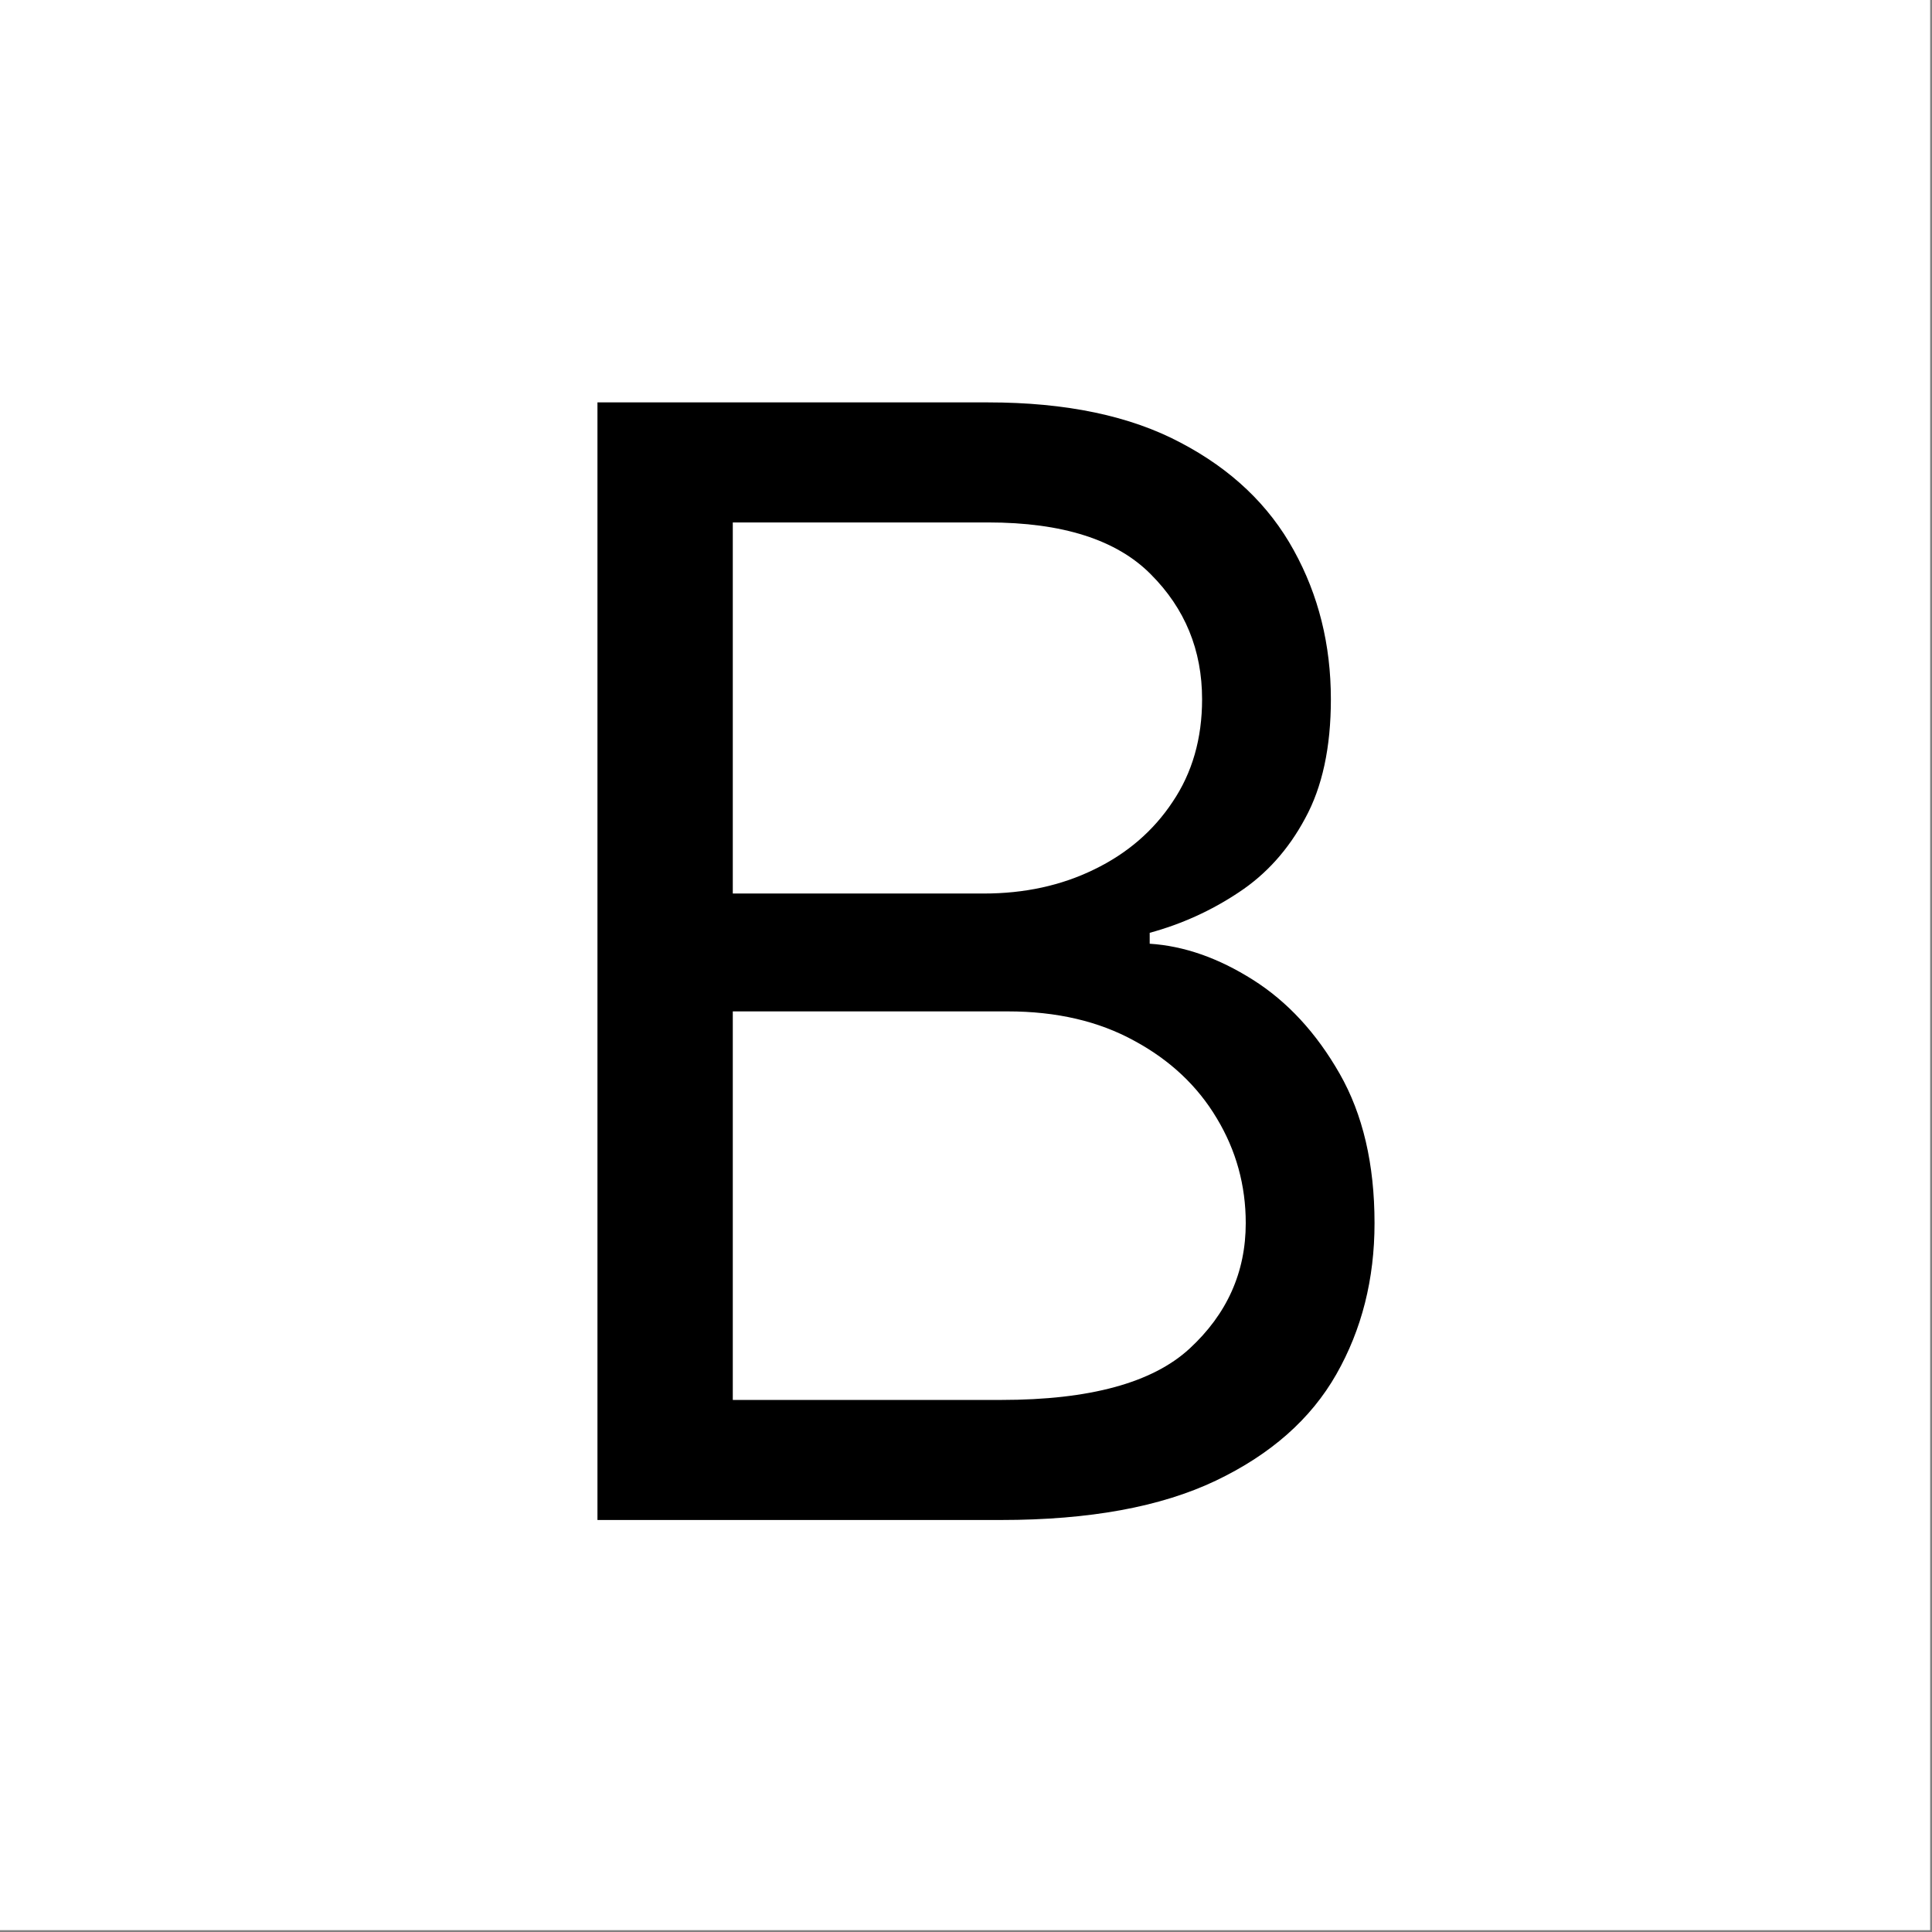 <svg width="347" height="347" viewBox="0 0 347 347" fill="none" xmlns="http://www.w3.org/2000/svg">
<rect x="0" y="0" width="347" height="347" fill="#808080" stroke="none"/>
<rect width="346.667" height="346.667" fill="white"/>
<path d="M107.307 273V72.273H177.483C191.466 72.273 202.999 74.69 212.081 79.526C221.163 84.295 227.926 90.731 232.369 98.834C236.813 106.871 239.034 115.79 239.034 125.591C239.034 134.216 237.499 141.338 234.428 146.957C231.422 152.577 227.436 157.02 222.47 160.287C217.57 163.554 212.244 165.972 206.494 167.54V169.5C212.636 169.892 218.811 172.048 225.018 175.969C231.226 179.889 236.42 185.509 240.602 192.827C244.784 200.145 246.875 209.097 246.875 219.682C246.875 229.744 244.588 238.794 240.014 246.831C235.44 254.868 228.22 261.239 218.354 265.943C208.487 270.648 195.648 273 179.835 273H107.307ZM131.614 251.438H179.835C195.713 251.438 206.984 248.366 213.649 242.224C220.379 236.017 223.744 228.503 223.744 219.682C223.744 212.886 222.013 206.614 218.55 200.864C215.087 195.048 210.153 190.409 203.75 186.946C197.347 183.418 189.767 181.653 181.011 181.653H131.614V251.438ZM131.614 160.483H176.699C184.017 160.483 190.616 159.045 196.497 156.17C202.443 153.295 207.148 149.244 210.611 144.017C214.139 138.79 215.903 132.648 215.903 125.591C215.903 116.77 212.832 109.288 206.69 103.146C200.548 96.939 190.813 93.835 177.483 93.835H131.614V160.483Z" fill="black"/>
</svg>
